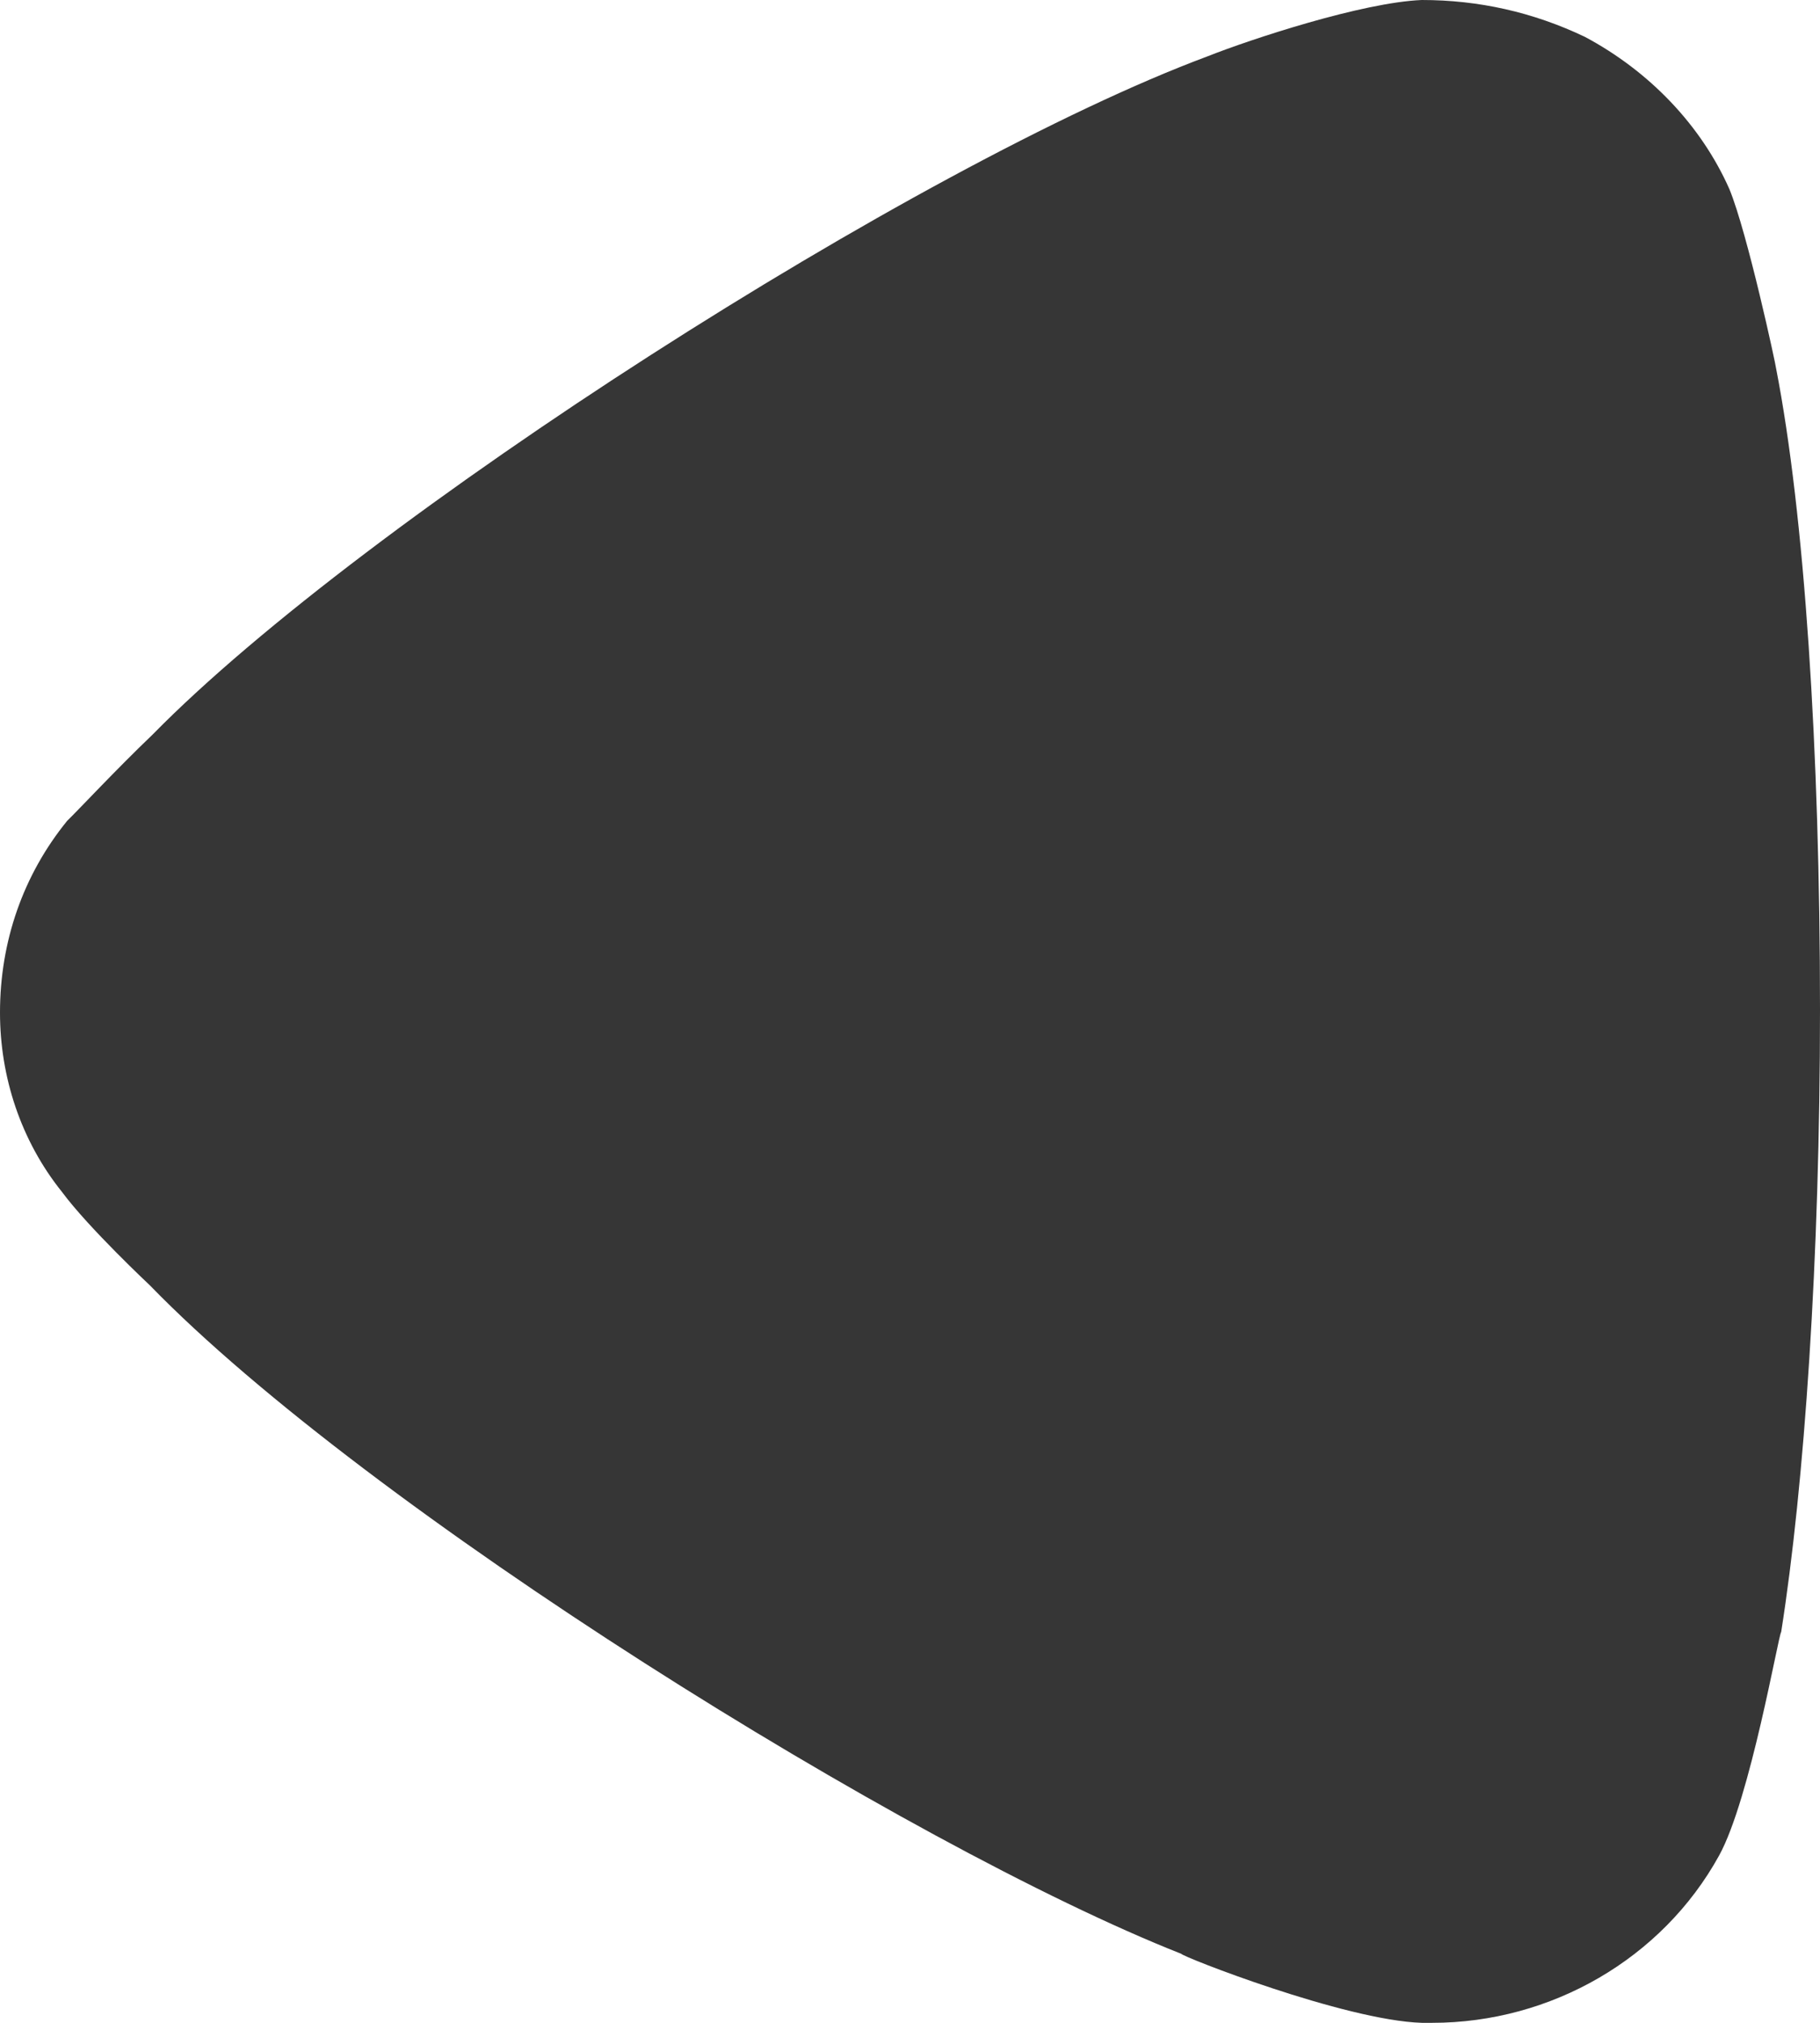 <svg width="9" height="10" viewBox="0 0 9 10" fill="none" xmlns="http://www.w3.org/2000/svg">
<path d="M0.332 4.058C0.383 4.009 0.575 3.803 0.754 3.632C1.803 2.563 4.538 0.813 5.97 0.279C6.187 0.193 6.737 0.012 7.031 0C7.312 0 7.581 0.06 7.837 0.182C8.156 0.352 8.412 0.619 8.552 0.935C8.642 1.154 8.783 1.81 8.783 1.822C8.923 2.539 9 3.705 9 4.993C9 6.221 8.923 7.339 8.808 8.068C8.795 8.079 8.655 8.894 8.501 9.173C8.22 9.683 7.67 10 7.082 10H7.031C6.648 9.988 5.842 9.671 5.842 9.659C4.487 9.124 1.815 7.46 0.741 6.354C0.741 6.354 0.438 6.07 0.307 5.893C0.102 5.638 0 5.322 0 5.006C0 4.653 0.115 4.325 0.332 4.058Z" fill="#363636"/>
</svg>
